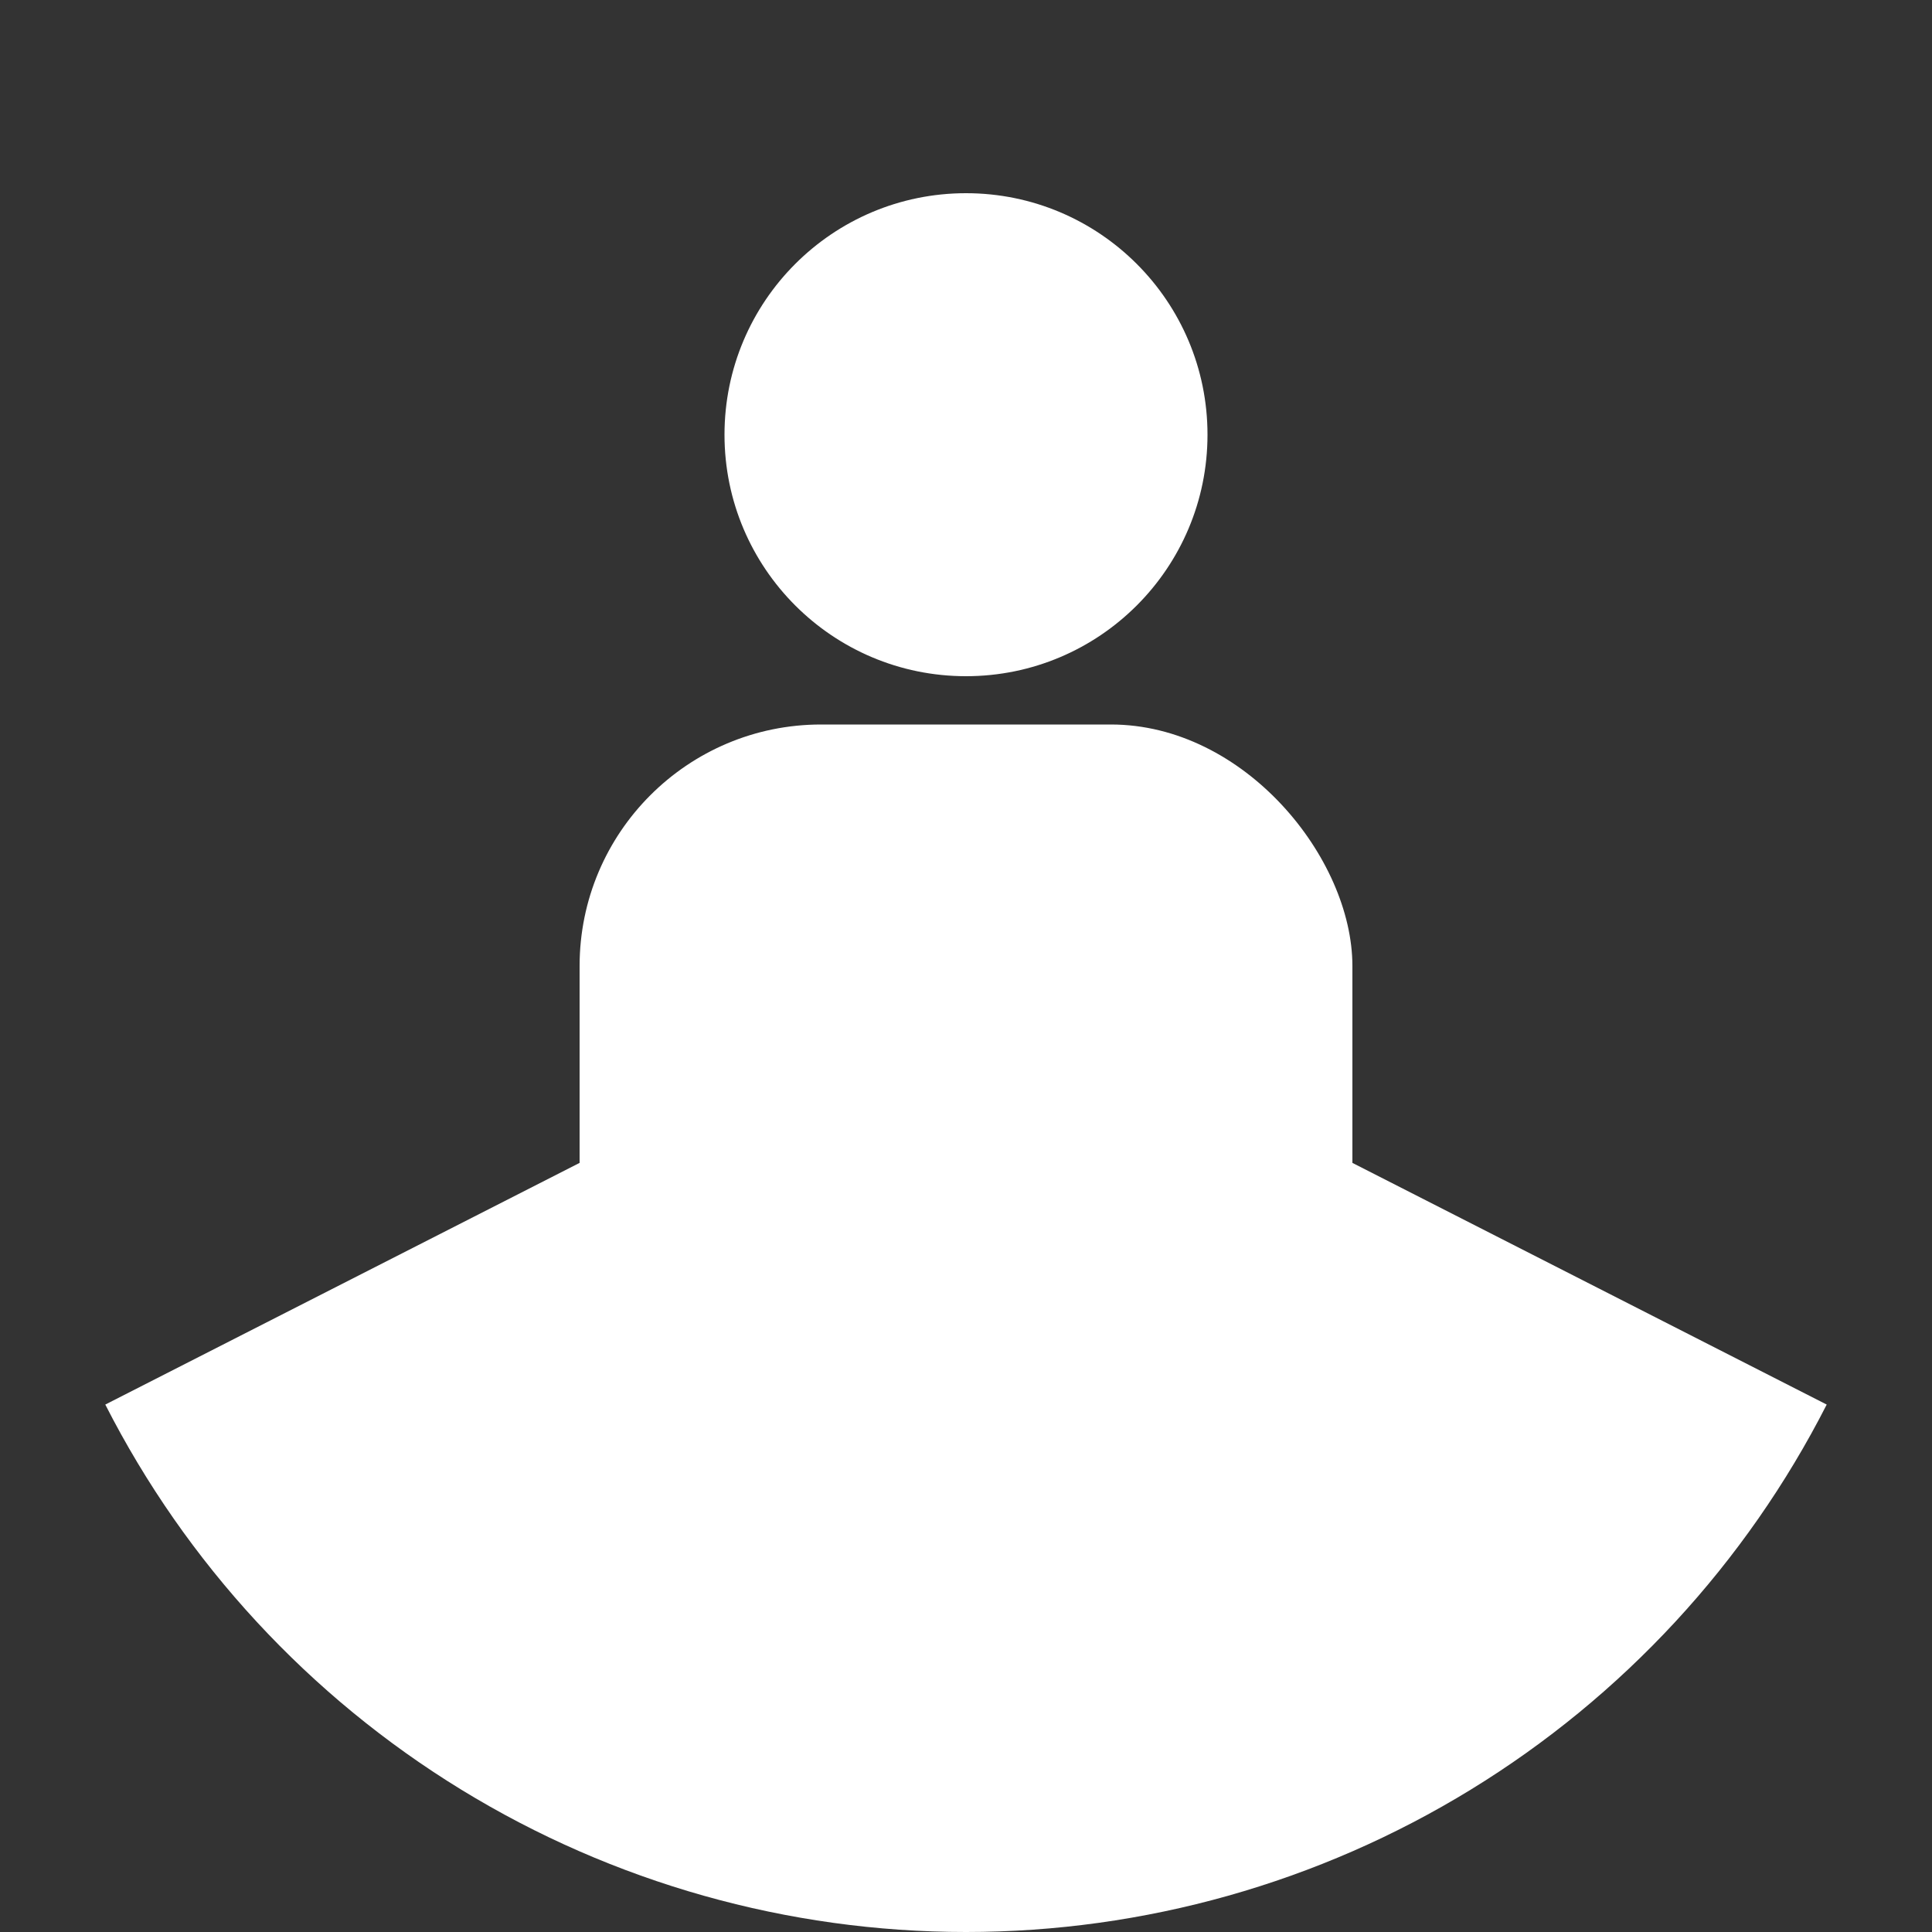 <svg width="40" height="40" viewBox="0 0 40 40" fill="none" xmlns="http://www.w3.org/2000/svg">
<rect x="0" y="0" width="40" height="40" fill="#333333" stroke="none"/>
<path d="M37.82 29.08C36.146 32.366 33.595 35.126 30.45 37.053C27.305 38.98 23.688 40 20 40C16.311 40 12.695 38.98 9.55 37.053C6.405 35.126 3.854 32.366 2.18 29.08L20 20L37.82 29.08Z" fill="white"/>
<rect x="12" y="15" width="16" height="16" rx="5" fill="white"/>
<circle cx="20" cy="9" r="5" fill="white"/>
</svg>
